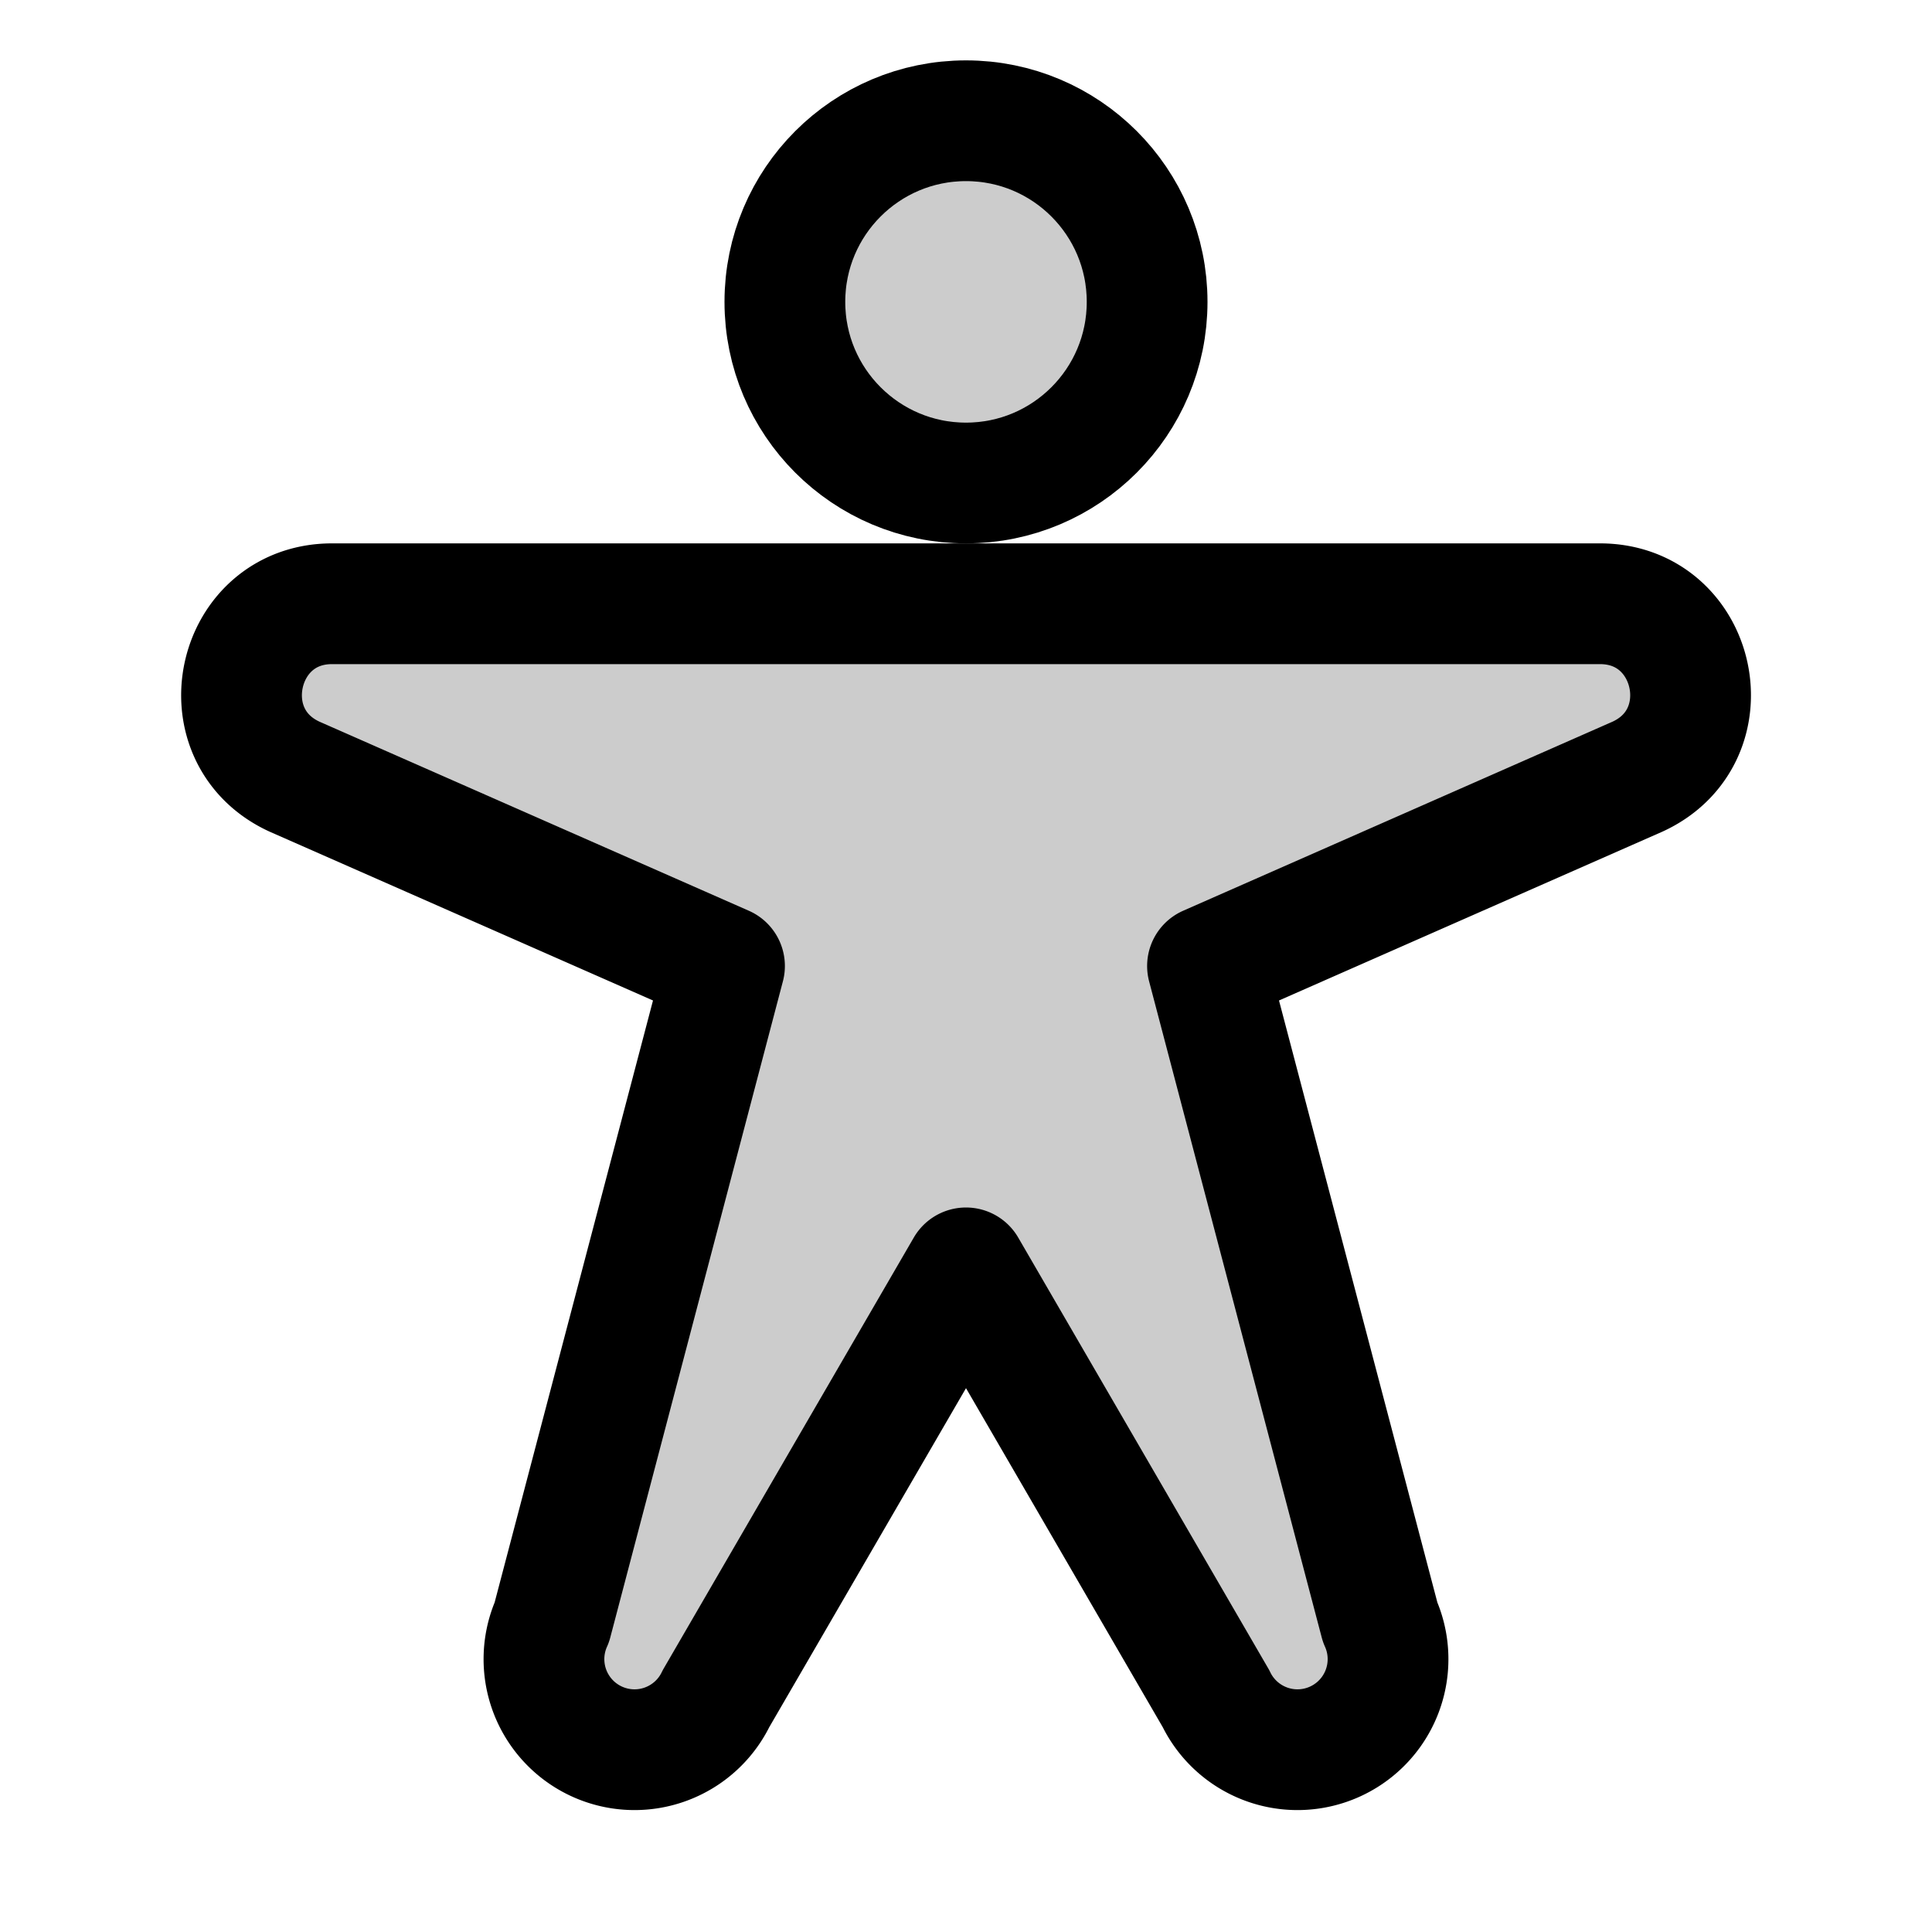 <svg xmlns="http://www.w3.org/2000/svg" viewBox="0 0 256 256"><path fill="none" d="M0 0h256v256H0z"/><circle cx="128" cy="40" r="24" opacity=".2"/><path d="M39 102.9C27.31 97.5 31.15 80 44 80h168c12.87 0 16.71 17.5 5 22.9L160 128l22.87 86.93a12 12 0 0 1-21.75 10.14L128 168l-33.12 57.07a12 12 0 0 1-21.75-10.14L96 128Z" opacity=".2"/><circle cx="128" cy="40" r="24" fill="none" stroke="currentColor" stroke-linecap="round" stroke-linejoin="round" stroke-width="16"/><path fill="none" stroke="currentColor" stroke-linecap="round" stroke-linejoin="round" stroke-width="16" d="M39 102.9C27.31 97.5 31.15 80 44 80h168c12.87 0 16.71 17.5 5 22.9L160 128l22.87 86.93a12 12 0 0 1-21.75 10.14L128 168l-33.12 57.07a12 12 0 0 1-21.75-10.14L96 128Z"/></svg>